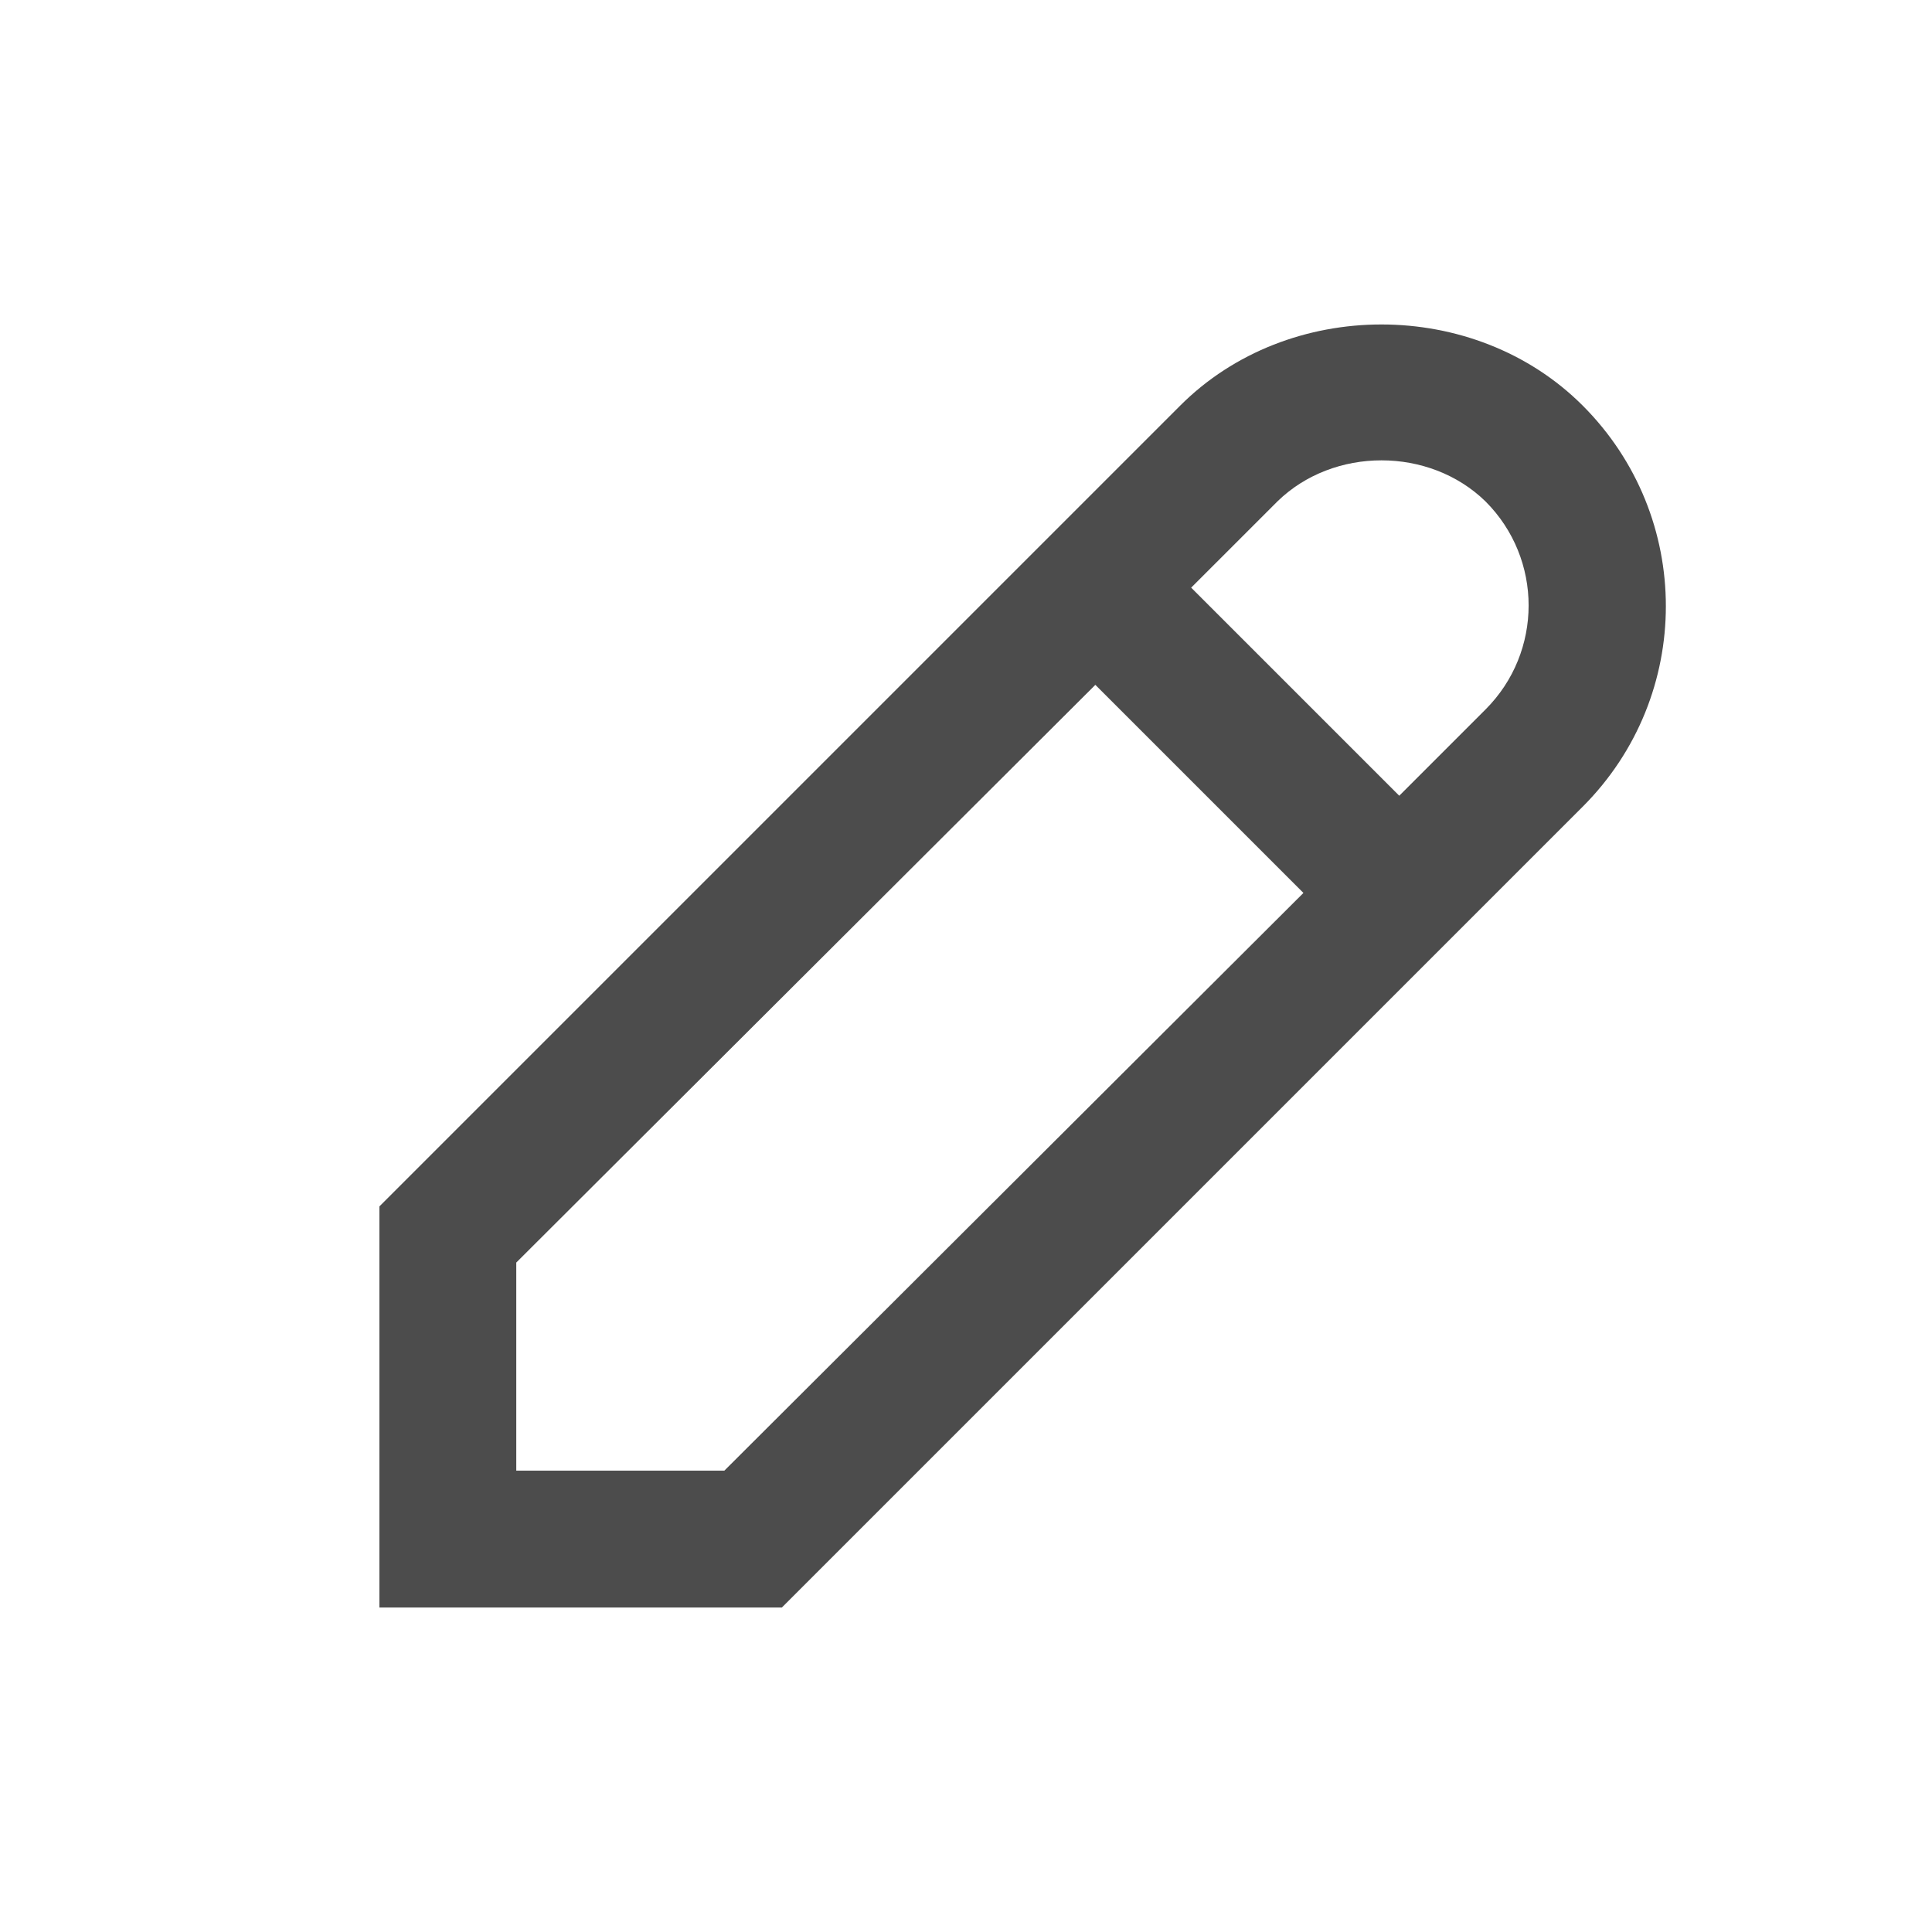 <?xml version="1.0" standalone="no"?><!DOCTYPE svg PUBLIC "-//W3C//DTD SVG 1.1//EN" "http://www.w3.org/Graphics/SVG/1.1/DTD/svg11.dtd"><svg t="1723309125571" class="icon" viewBox="0 0 1024 1024" version="1.1" xmlns="http://www.w3.org/2000/svg" p-id="4223" xmlns:xlink="http://www.w3.org/1999/xlink" width="200" height="200"><path d="M838.861 214.969c-57.319-57.323-155.996-57.323-213.32 0L201.08 639.43l0 212.594 213.32 0 424.461-424.461C897.632 368.791 897.632 273.74 838.861 214.969zM383.927 779.466 273.637 779.466 273.637 669.181l306.918-306.196 110.289 110.289L383.927 779.466zM787.348 376.045l-45.712 45.711L631.347 311.471l45.712-45.711c29.747-29.024 80.538-29.024 110.289 0C817.821 296.233 817.821 345.572 787.348 376.045z" fill="#4C4C4C" p-id="4224"></path></svg>